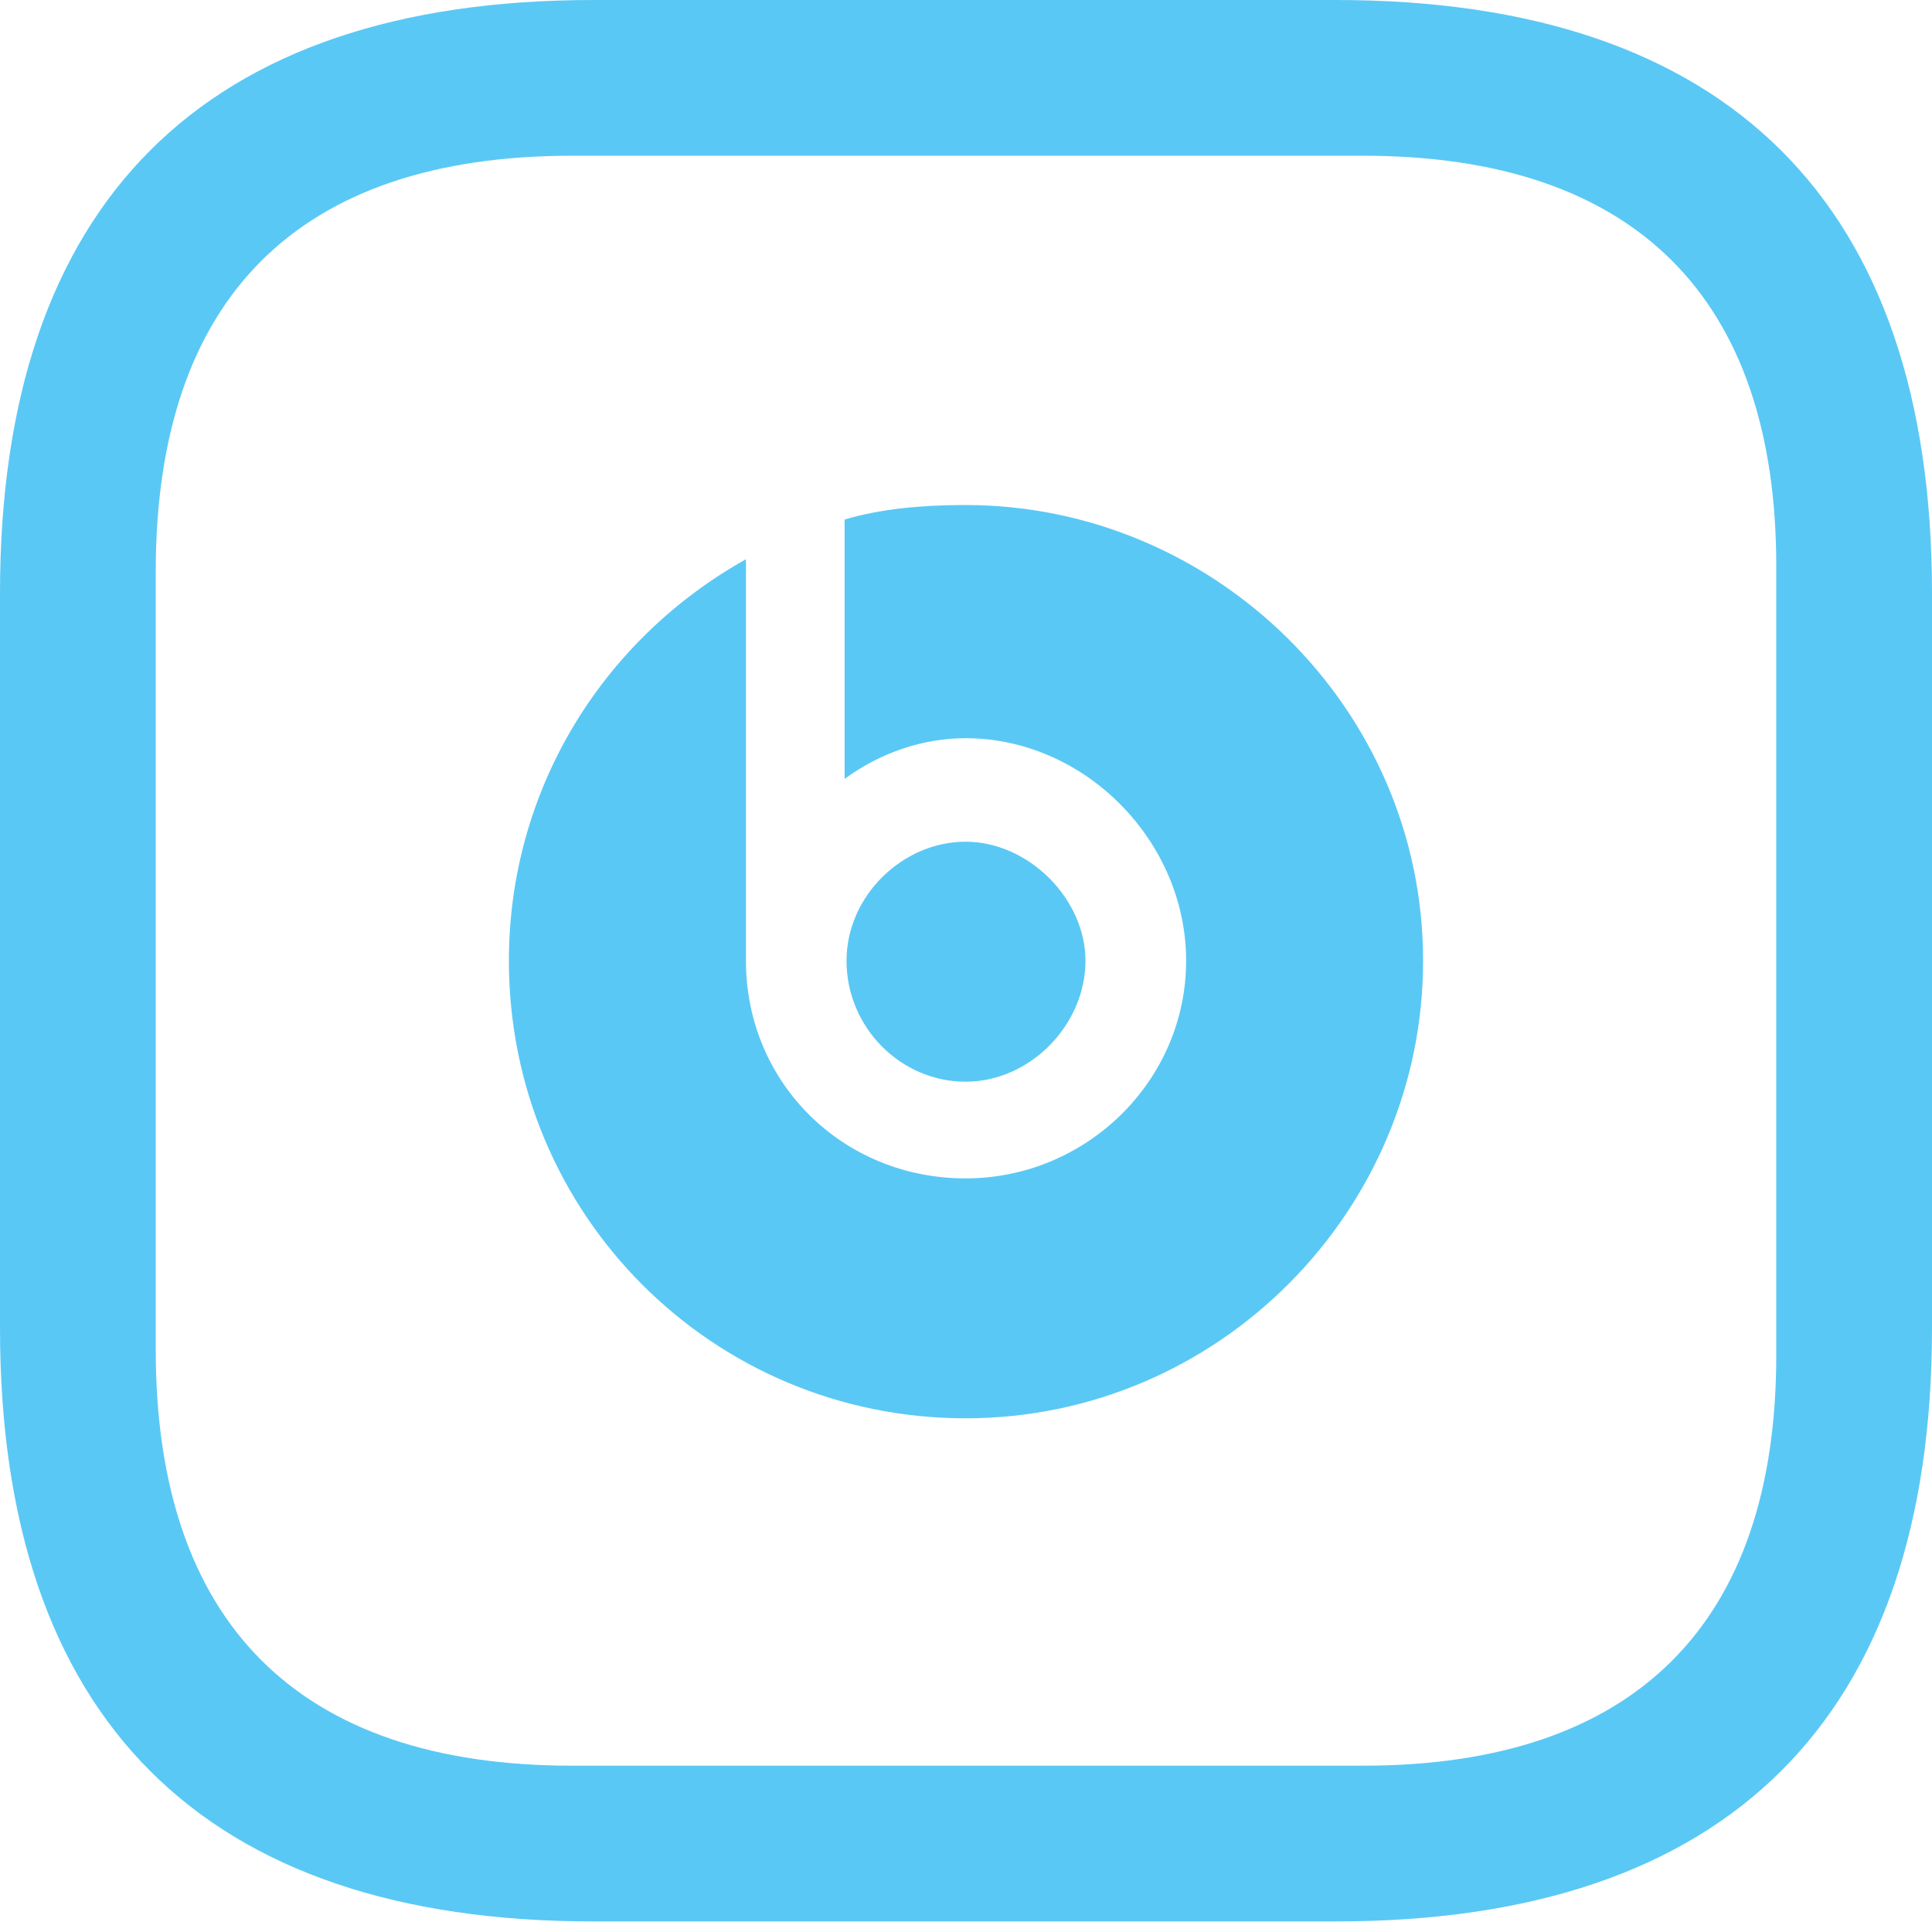 <?xml version="1.0" encoding="UTF-8"?>
<!--Generator: Apple Native CoreSVG 175.5-->
<!DOCTYPE svg
PUBLIC "-//W3C//DTD SVG 1.1//EN"
       "http://www.w3.org/Graphics/SVG/1.1/DTD/svg11.dtd">
<svg version="1.1" xmlns="http://www.w3.org/2000/svg" xmlns:xlink="http://www.w3.org/1999/xlink" width="24.377" height="24.255">
 <g>
  <rect height="24.255" opacity="0" width="24.377" x="0" y="0"/>
  <path d="M7.483 24.243L16.858 24.243C21.802 24.243 24.377 21.68 24.377 16.76L24.377 7.483C24.377 2.563 21.802 0 16.858 0L7.483 0C2.563 0 0 2.563 0 7.483L0 16.76C0 21.68 2.563 24.243 7.483 24.243ZM7.214 22.278C3.76 22.278 1.965 20.471 1.965 17.029L1.965 7.214C1.965 3.76 3.76 1.965 7.214 1.965L17.2 1.965C20.618 1.965 22.412 3.748 22.412 7.141L22.412 17.102C22.412 20.496 20.618 22.278 17.2 22.278ZM12.183 17.895C15.381 17.895 17.956 15.271 17.956 12.122C17.956 8.936 15.32 6.372 12.183 6.372C11.621 6.372 11.108 6.421 10.657 6.555L10.657 9.827C11.108 9.497 11.646 9.314 12.183 9.314C13.684 9.314 14.966 10.608 14.966 12.122C14.966 13.635 13.709 14.868 12.183 14.868C10.632 14.868 9.412 13.66 9.412 12.122L9.412 7.056C7.581 8.081 6.421 9.985 6.421 12.122C6.421 15.332 8.997 17.895 12.183 17.895ZM12.183 13.648C13.001 13.648 13.696 12.927 13.696 12.122C13.696 11.34 12.976 10.62 12.183 10.62C11.389 10.62 10.681 11.304 10.681 12.122C10.681 12.964 11.365 13.648 12.183 13.648Z" fill="#5ac8f5"/>
 </g>
</svg>
